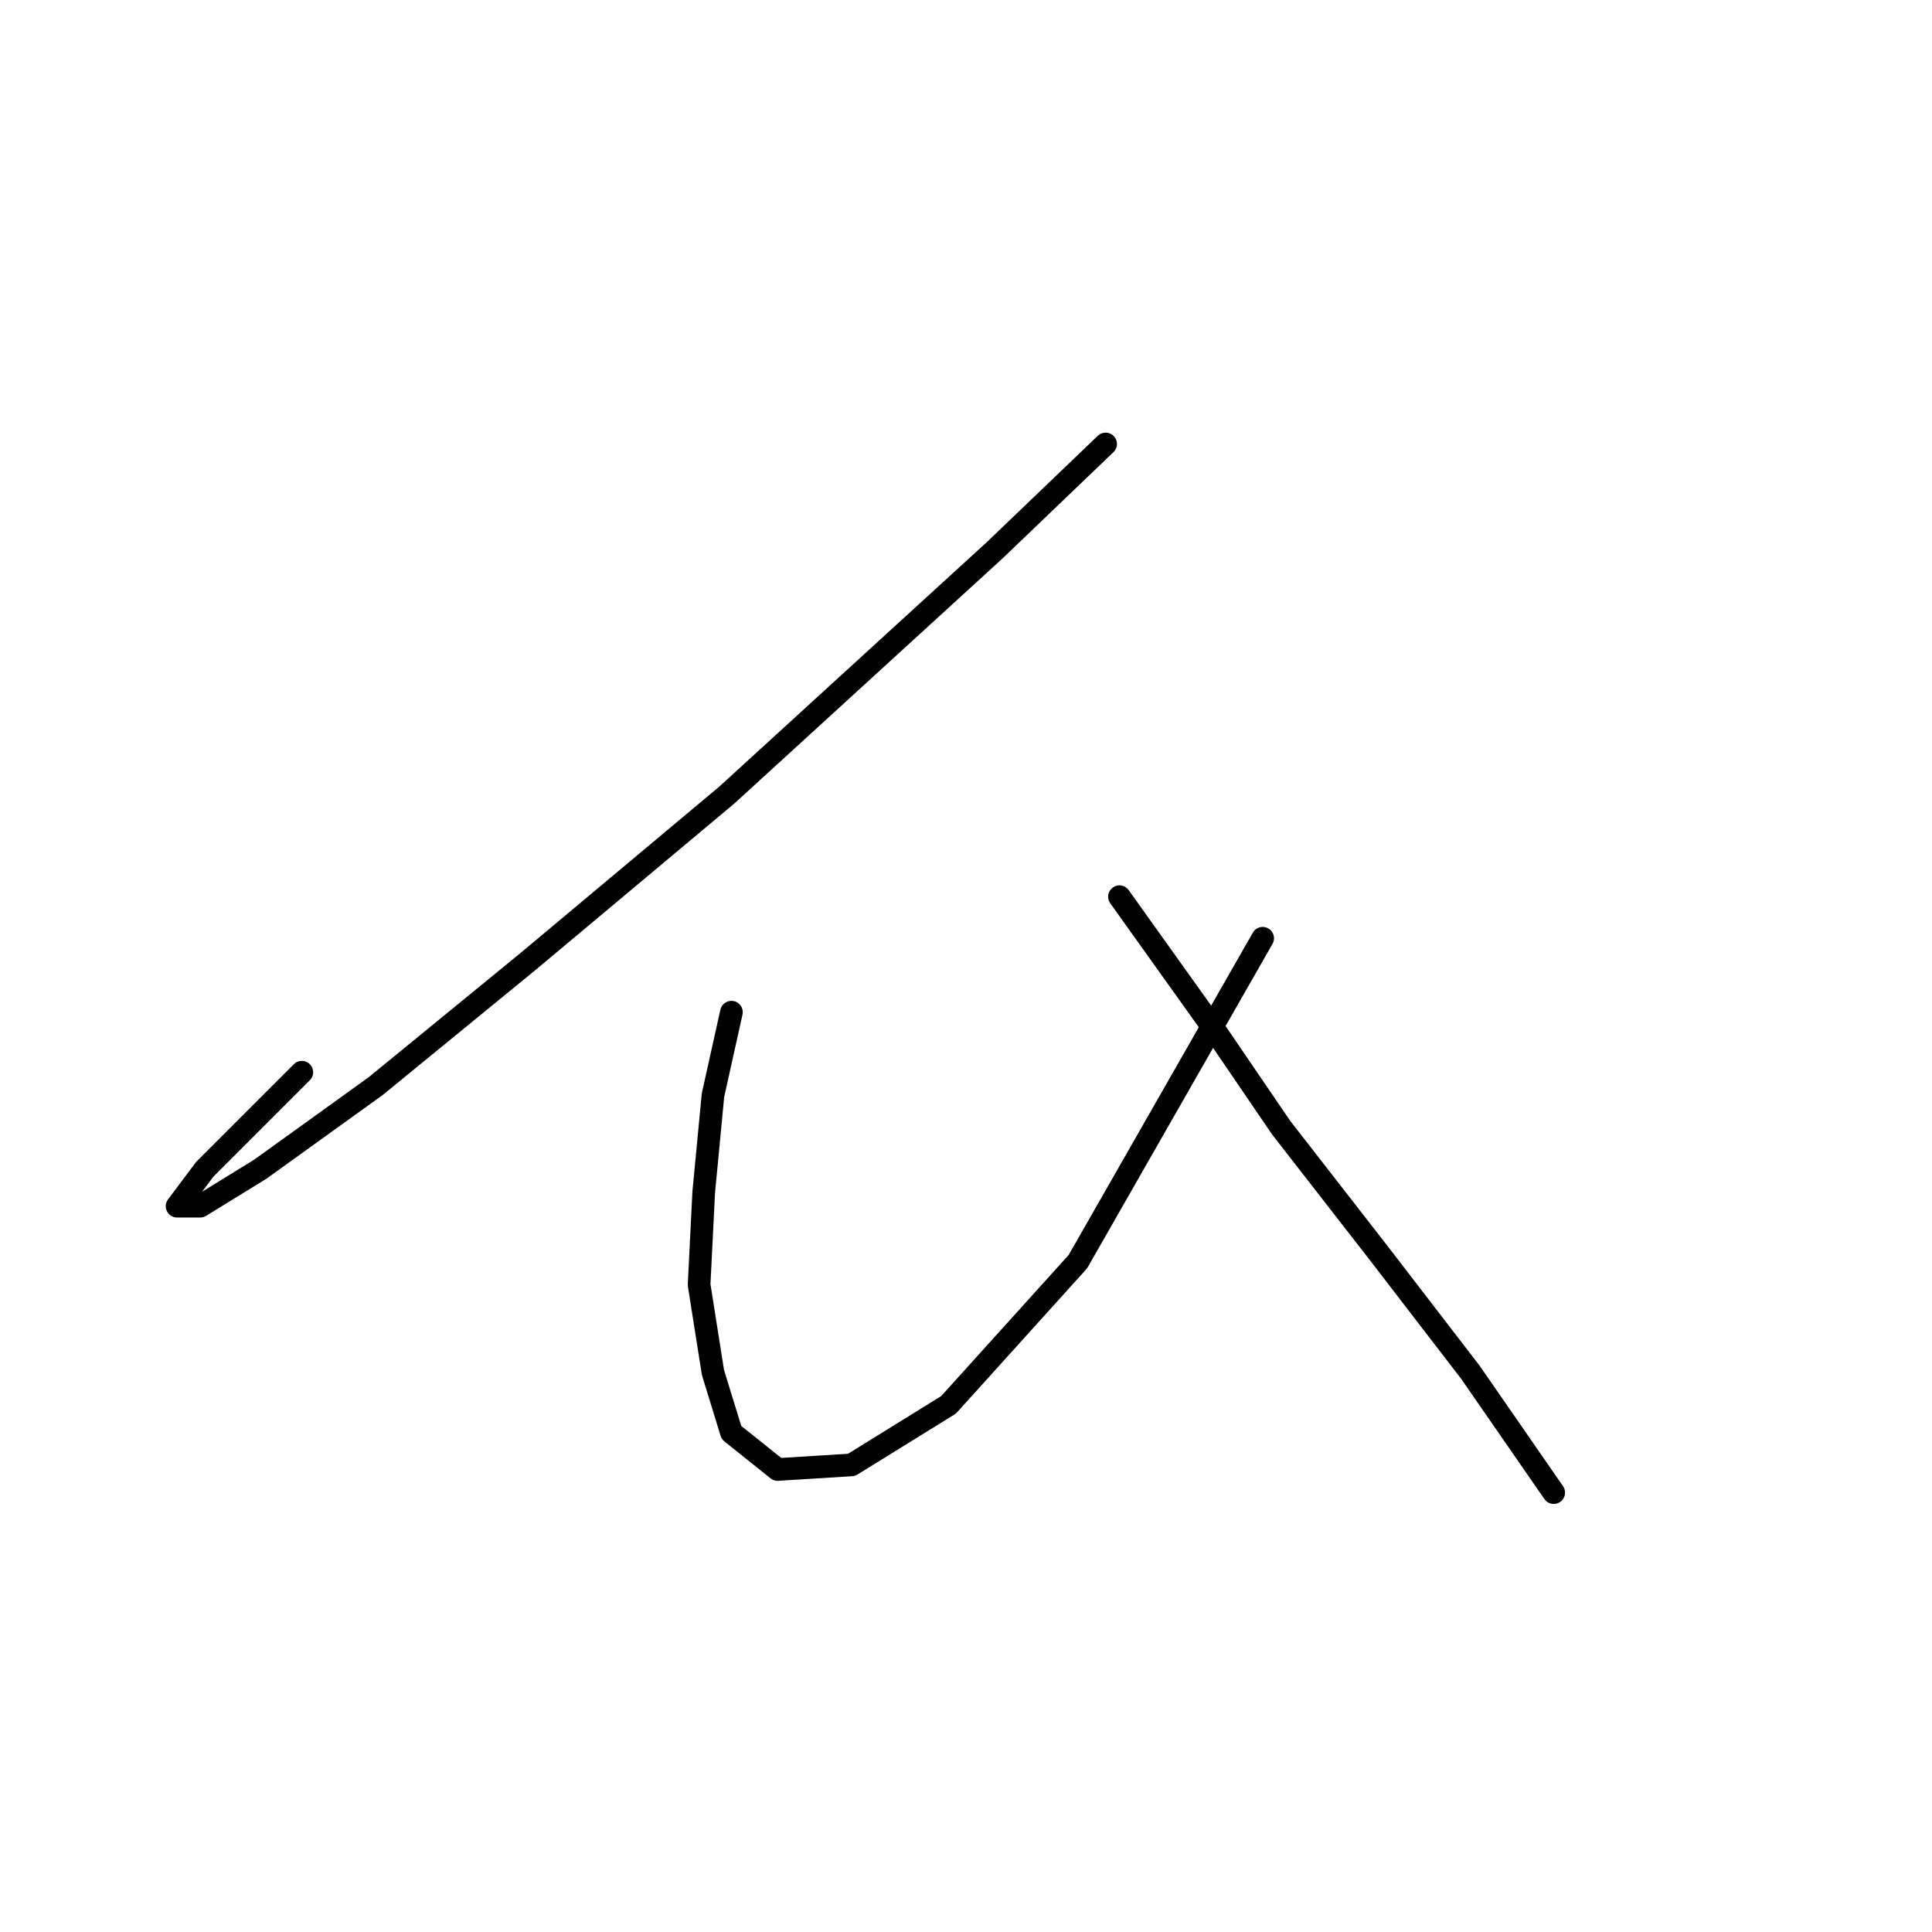 <?xml version="1.0" standalone="no"?>
    <svg width="256" height="256" xmlns="http://www.w3.org/2000/svg" version="1.1">
    <polyline stroke="black" stroke-width="3" stroke-linecap="round" fill="transparent" stroke-linejoin="round" points="146.5 58.829 131.809 72.907 96.307 105.349 69.986 127.385 49.786 143.912 34.483 154.93 26.526 159.827 23.465 159.827 27.138 154.93 39.992 142.076 39.992 142.076 " />
        <polyline stroke="black" stroke-width="3" stroke-linecap="round" fill="transparent" stroke-linejoin="round" points="96.919 134.119 94.47 145.137 93.246 157.991 92.634 170.233 94.47 181.863 96.919 189.821 103.04 194.718 112.834 194.106 125.688 186.148 142.827 167.173 167.312 124.325 167.312 124.325 " />
        <polyline stroke="black" stroke-width="3" stroke-linecap="round" fill="transparent" stroke-linejoin="round" points="148.336 118.816 154.457 127.385 160.579 135.955 169.76 149.421 182.615 165.948 194.857 181.863 205.875 197.778 205.875 197.778 " />
        </svg>